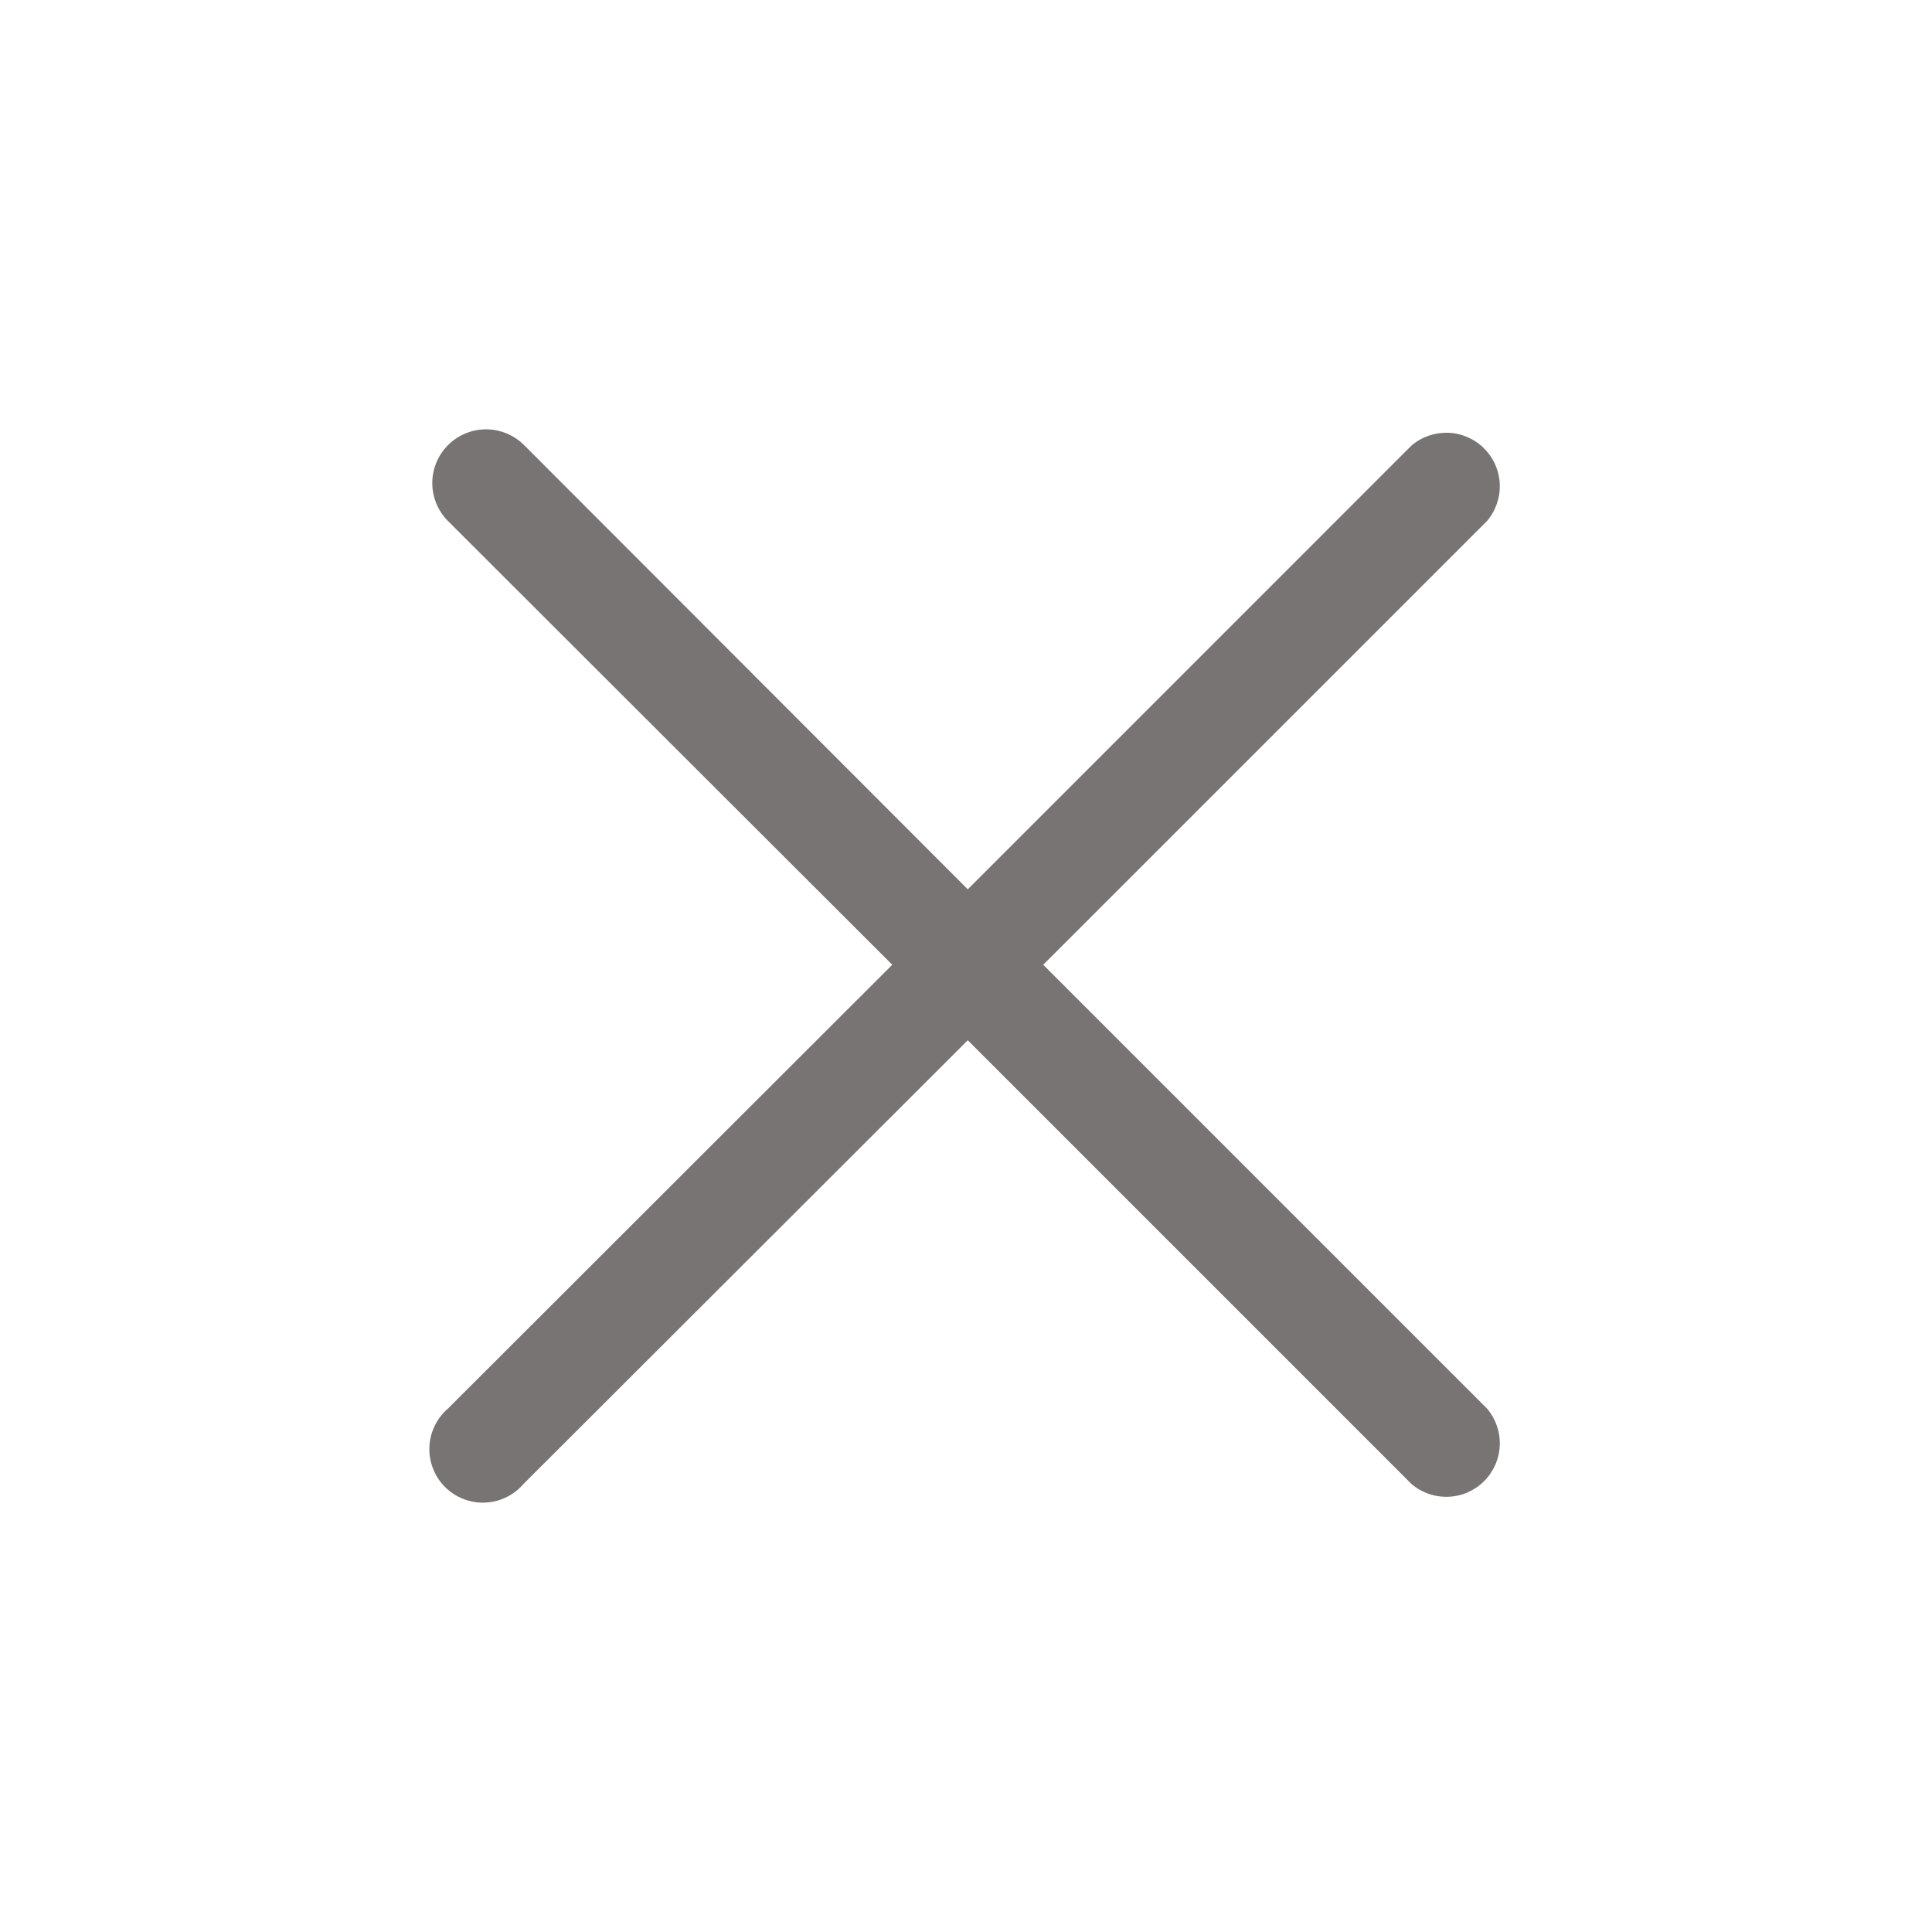 <svg width="36" height="36" viewBox="0 0 36 36" fill="none" xmlns="http://www.w3.org/2000/svg">
<g clip-path="url(#clip0_1_838)">
<path d="M19.439 17.977L27.707 9.71C27.87 9.519 27.956 9.273 27.946 9.022C27.936 8.771 27.832 8.533 27.654 8.356C27.477 8.178 27.239 8.074 26.988 8.064C26.737 8.055 26.491 8.14 26.3 8.303L18.033 16.571L9.765 8.293C9.577 8.106 9.322 8 9.057 8C8.791 8 8.536 8.106 8.349 8.293C8.161 8.481 8.055 8.736 8.055 9.001C8.055 9.267 8.161 9.522 8.349 9.71L16.626 17.977L8.349 26.245C8.244 26.335 8.159 26.445 8.1 26.568C8.04 26.692 8.006 26.827 8.001 26.964C7.995 27.102 8.019 27.238 8.069 27.366C8.119 27.494 8.195 27.611 8.292 27.708C8.389 27.805 8.506 27.881 8.634 27.931C8.761 27.981 8.898 28.005 9.036 27.999C9.173 27.994 9.308 27.96 9.432 27.9C9.555 27.841 9.665 27.756 9.755 27.651L18.033 19.384L26.3 27.651C26.491 27.815 26.737 27.9 26.988 27.89C27.239 27.881 27.477 27.777 27.654 27.599C27.832 27.422 27.936 27.183 27.946 26.932C27.956 26.681 27.87 26.436 27.707 26.245L19.439 17.977Z" fill="#797474"/>
</g>
<defs>
<clipPath id="clip0_1_838">
<rect width="36" height="36" fill="white"/>
</clipPath>
</defs>
</svg>
